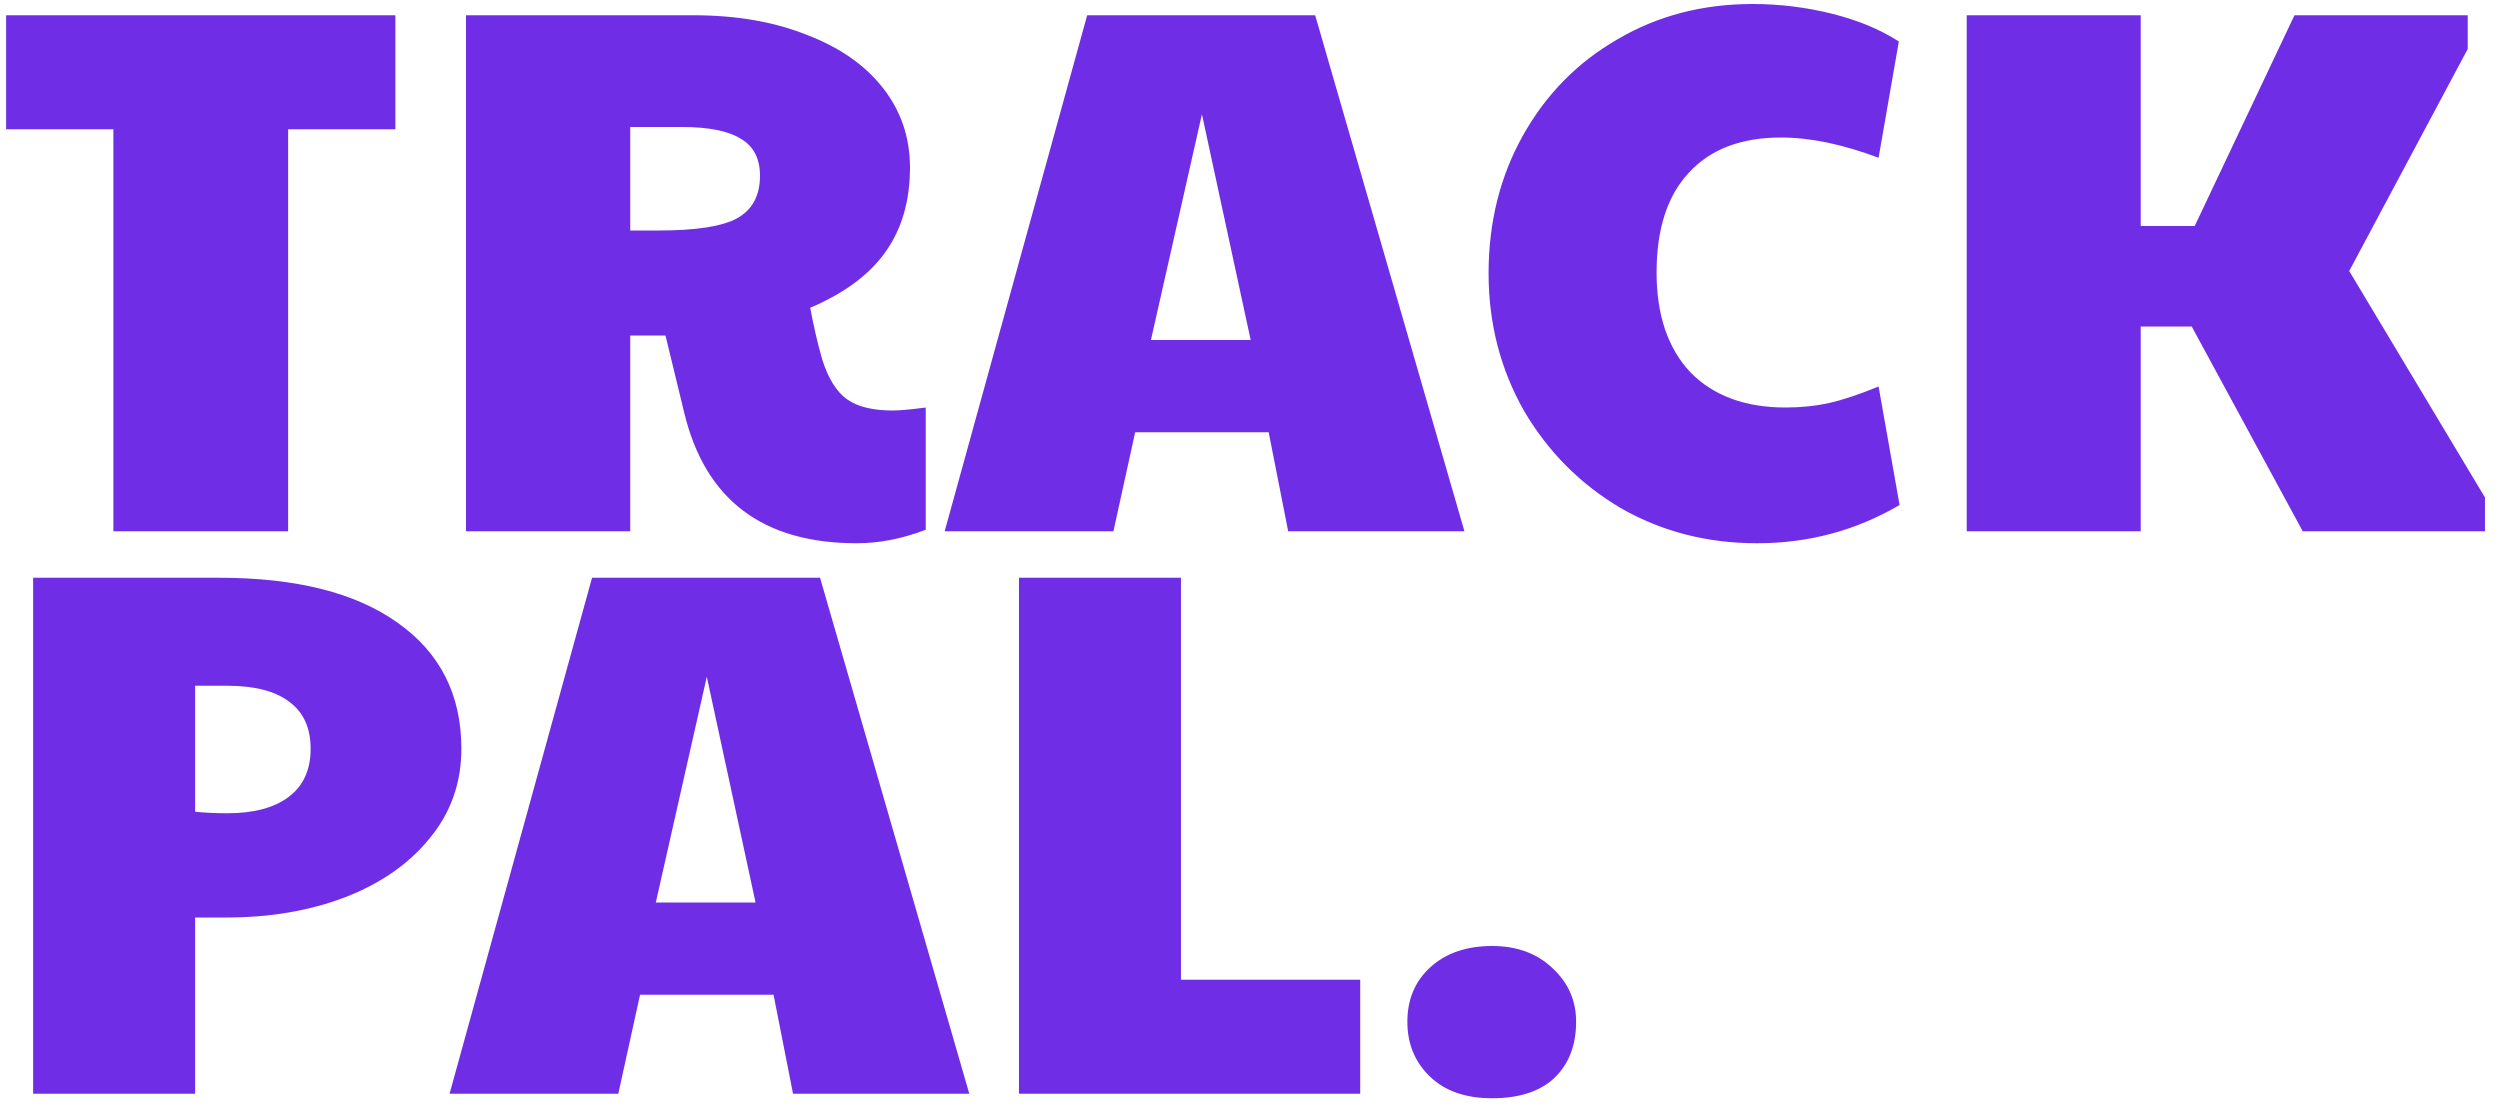 <svg width="160" height="71" viewBox="0 0 160 71" fill="none" xmlns="http://www.w3.org/2000/svg">
<path d="M7.256 8.272H0.392V0.976H25.304V8.272H18.44V34H7.256V8.272ZM54.831 34.768C48.815 34.768 45.135 31.984 43.791 26.416L42.591 21.472H40.335V34H29.823V0.976H44.367C47.119 0.976 49.535 1.392 51.615 2.224C53.727 3.024 55.359 4.16 56.511 5.632C57.663 7.104 58.239 8.8 58.239 10.72C58.239 12.864 57.711 14.672 56.655 16.144C55.631 17.584 54.031 18.768 51.855 19.696C52.079 20.912 52.335 22.016 52.623 23.008C53.007 24.224 53.535 25.072 54.207 25.552C54.879 26.032 55.855 26.272 57.135 26.272C57.583 26.272 58.287 26.208 59.247 26.08V33.904C57.743 34.48 56.271 34.768 54.831 34.768ZM42.159 14.752C44.527 14.752 46.191 14.496 47.151 13.984C48.143 13.44 48.639 12.528 48.639 11.248C48.639 10.16 48.239 9.376 47.439 8.896C46.639 8.384 45.375 8.128 43.647 8.128H40.335V14.752H42.159ZM69.579 0.976H84.171L93.723 34H82.443L81.195 27.664H72.651L71.259 34H60.459L69.579 0.976ZM80.043 21.76L76.923 7.312L73.659 21.76H80.043ZM112.453 34.768C109.253 34.768 106.341 34.016 103.717 32.512C101.125 30.976 99.061 28.896 97.525 26.272C96.021 23.616 95.269 20.688 95.269 17.488C95.269 14.224 96.005 11.28 97.477 8.656C98.949 6.032 100.965 3.984 103.525 2.512C106.085 1.008 108.965 0.256 112.165 0.256C113.893 0.256 115.589 0.464 117.253 0.88C118.917 1.296 120.341 1.888 121.525 2.656L120.229 10.096C117.925 9.232 115.845 8.8 113.989 8.8C111.429 8.8 109.461 9.552 108.085 11.056C106.709 12.528 106.021 14.656 106.021 17.44C106.021 20.16 106.741 22.288 108.181 23.824C109.653 25.328 111.685 26.08 114.277 26.08C115.269 26.08 116.197 25.984 117.061 25.792C117.925 25.6 118.981 25.248 120.229 24.736L121.573 32.32C118.789 33.952 115.749 34.768 112.453 34.768ZM125.87 0.976H137.006V14.464H140.462L146.846 0.976H157.934V3.136L150.35 17.344L159.038 31.84V34H147.374L140.27 20.896H137.006V34H125.87V0.976ZM2.12 36.976H14.024C18.952 36.976 22.76 37.936 25.448 39.856C28.168 41.776 29.528 44.464 29.528 47.92C29.528 50.096 28.856 52 27.512 53.632C26.2 55.264 24.392 56.528 22.088 57.424C19.816 58.288 17.288 58.72 14.504 58.72H12.488V70H2.12V36.976ZM14.552 52.048C16.248 52.048 17.56 51.696 18.488 50.992C19.416 50.288 19.88 49.264 19.88 47.92C19.88 46.576 19.416 45.568 18.488 44.896C17.592 44.224 16.28 43.888 14.552 43.888H12.488V51.952C13.128 52.016 13.816 52.048 14.552 52.048ZM37.891 36.976H52.483L62.035 70H50.755L49.507 63.664H40.963L39.571 70H28.771L37.891 36.976ZM48.355 57.76L45.235 43.312L41.971 57.76H48.355ZM65.214 36.976H75.582V62.704H87.054V70H65.214V36.976ZM95.495 70.288C93.799 70.288 92.471 69.824 91.511 68.896C90.551 67.968 90.071 66.8 90.071 65.392C90.071 63.952 90.567 62.784 91.559 61.888C92.551 60.992 93.863 60.544 95.495 60.544C97.095 60.544 98.391 61.024 99.383 61.984C100.375 62.912 100.871 64.048 100.871 65.392C100.871 66.896 100.407 68.096 99.479 68.992C98.551 69.856 97.223 70.288 95.495 70.288Z" fill="#6F2EE6"/>
</svg>
